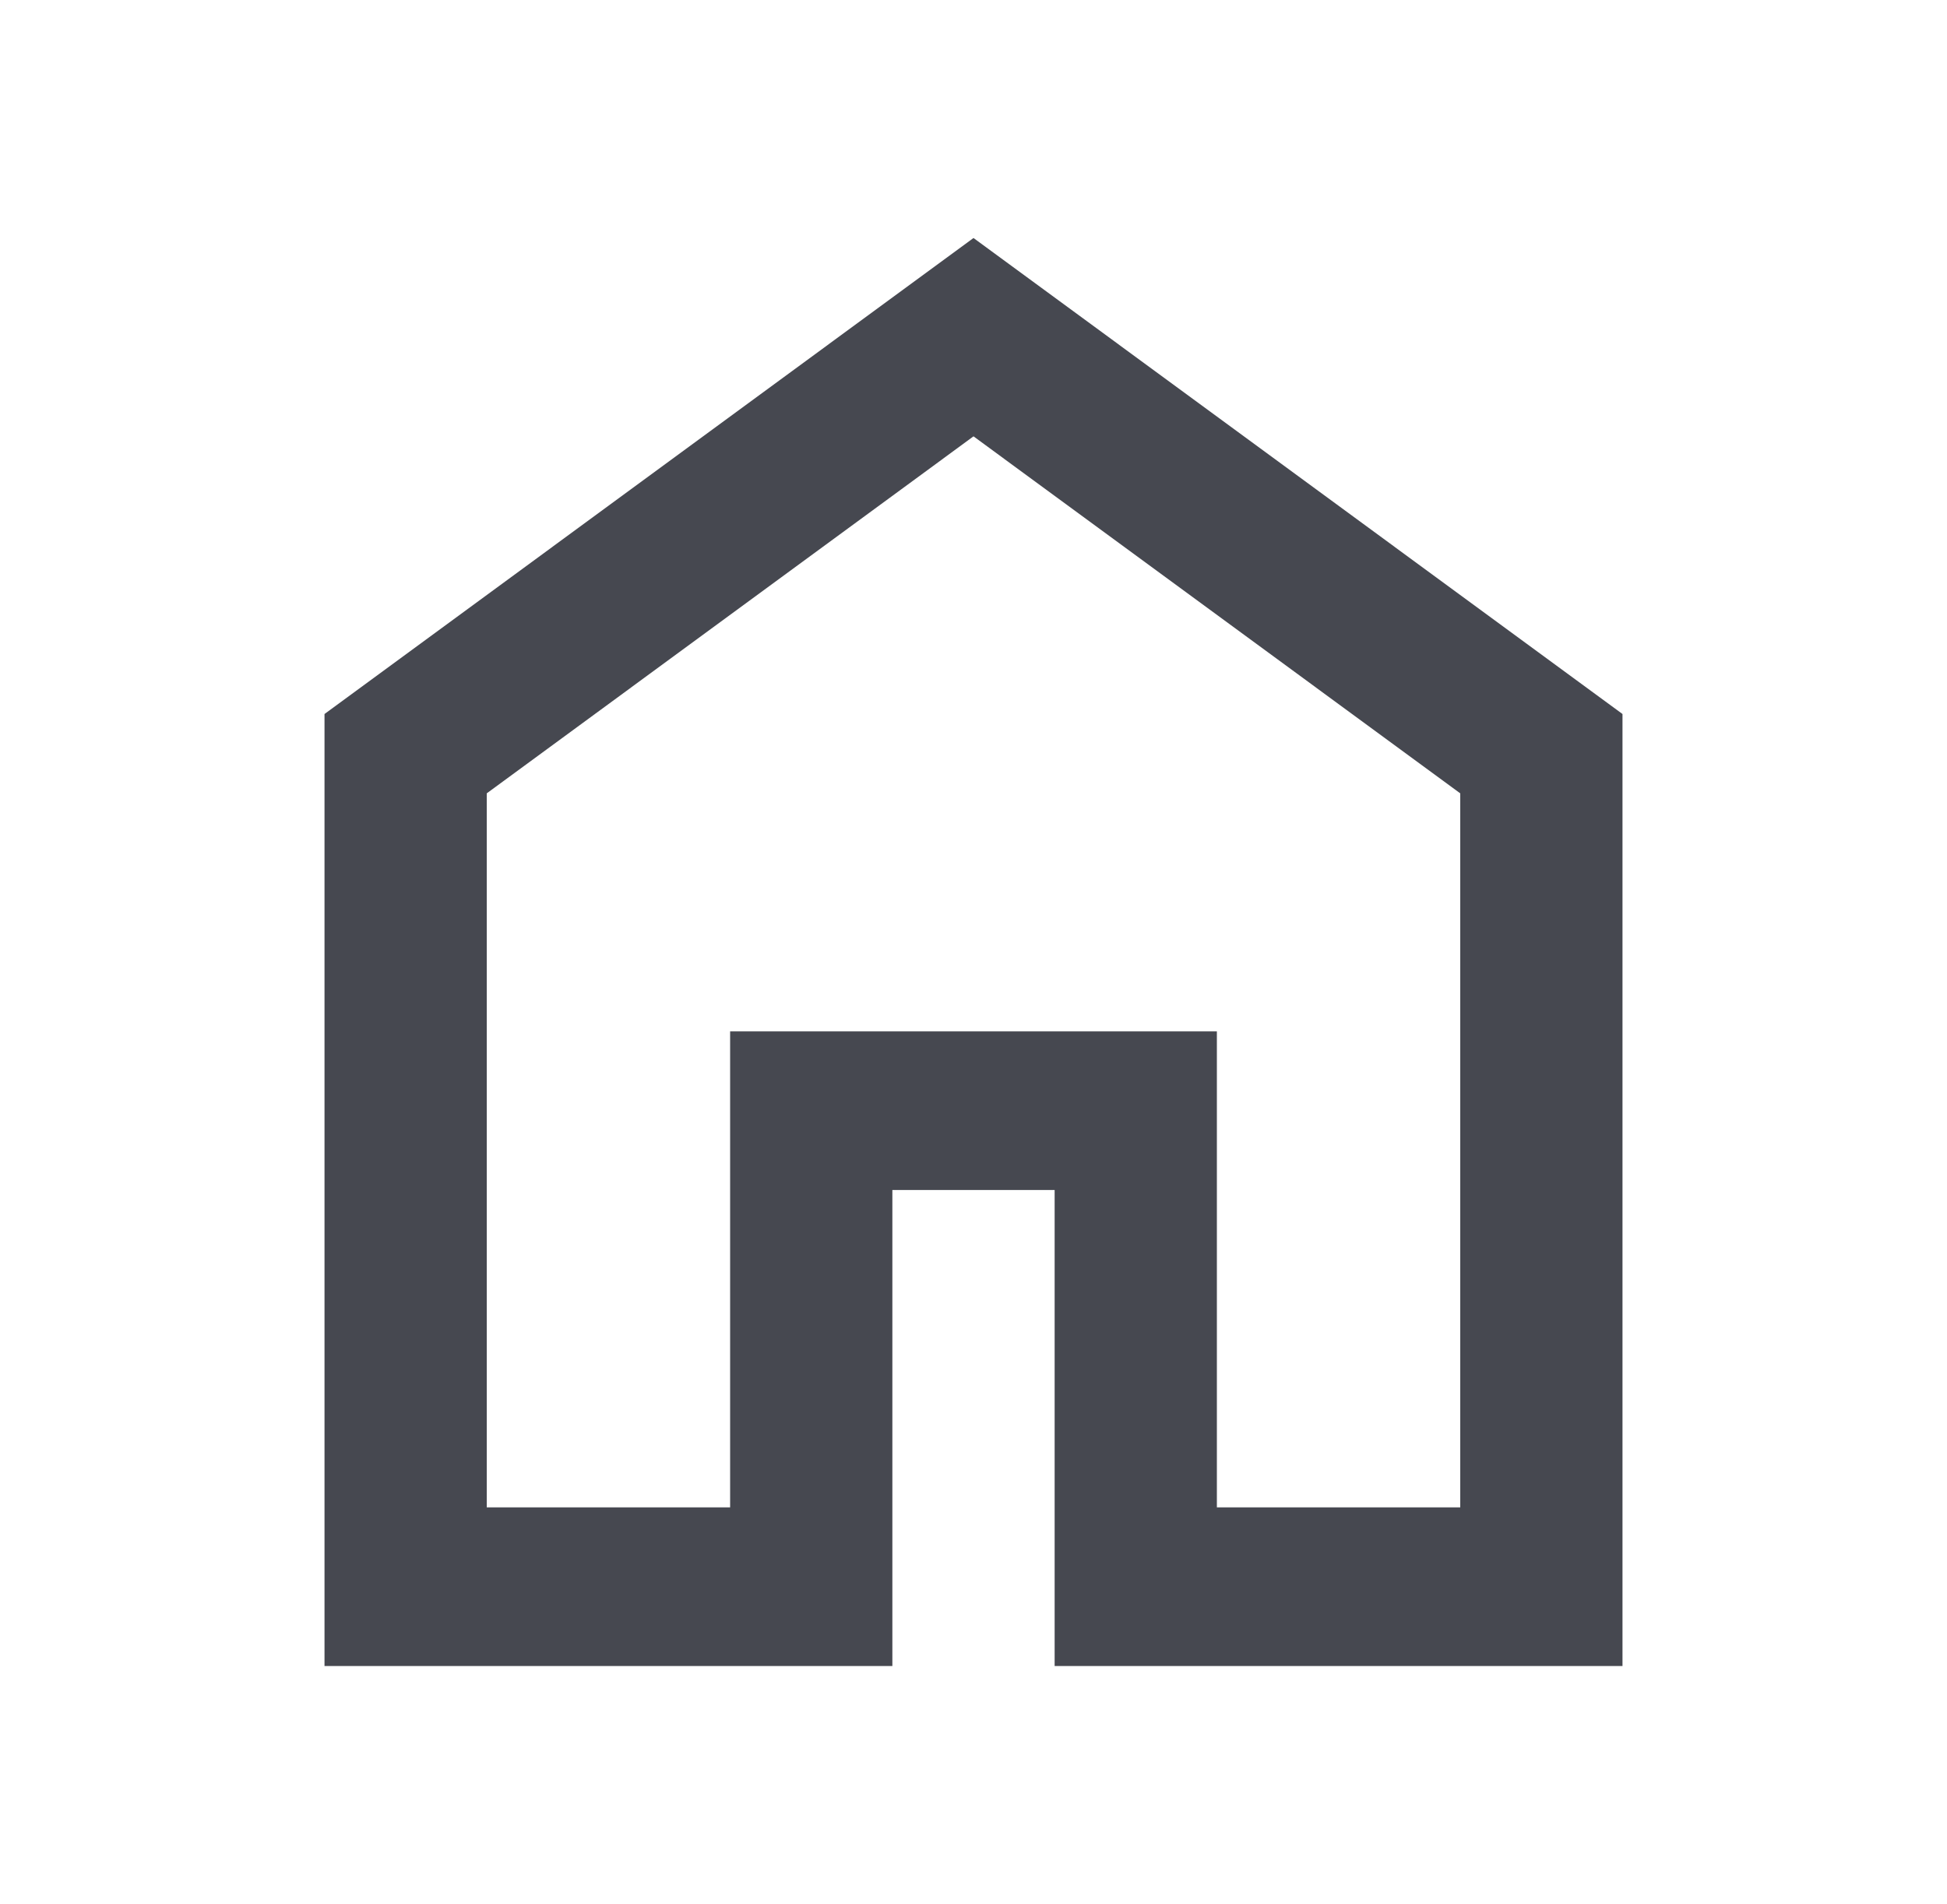 <svg width="91" height="89" viewBox="0 0 91 89" fill="none" xmlns="http://www.w3.org/2000/svg">
<path d="M22.75 70.458H34.125V48.208H56.875V70.458H68.25V37.083L45.5 20.396L22.75 37.083V70.458ZM15.167 77.875V33.375L45.5 11.125L75.833 33.375V77.875H49.292V55.625H41.708V77.875H15.167Z" fill="#464850"/>
</svg>
